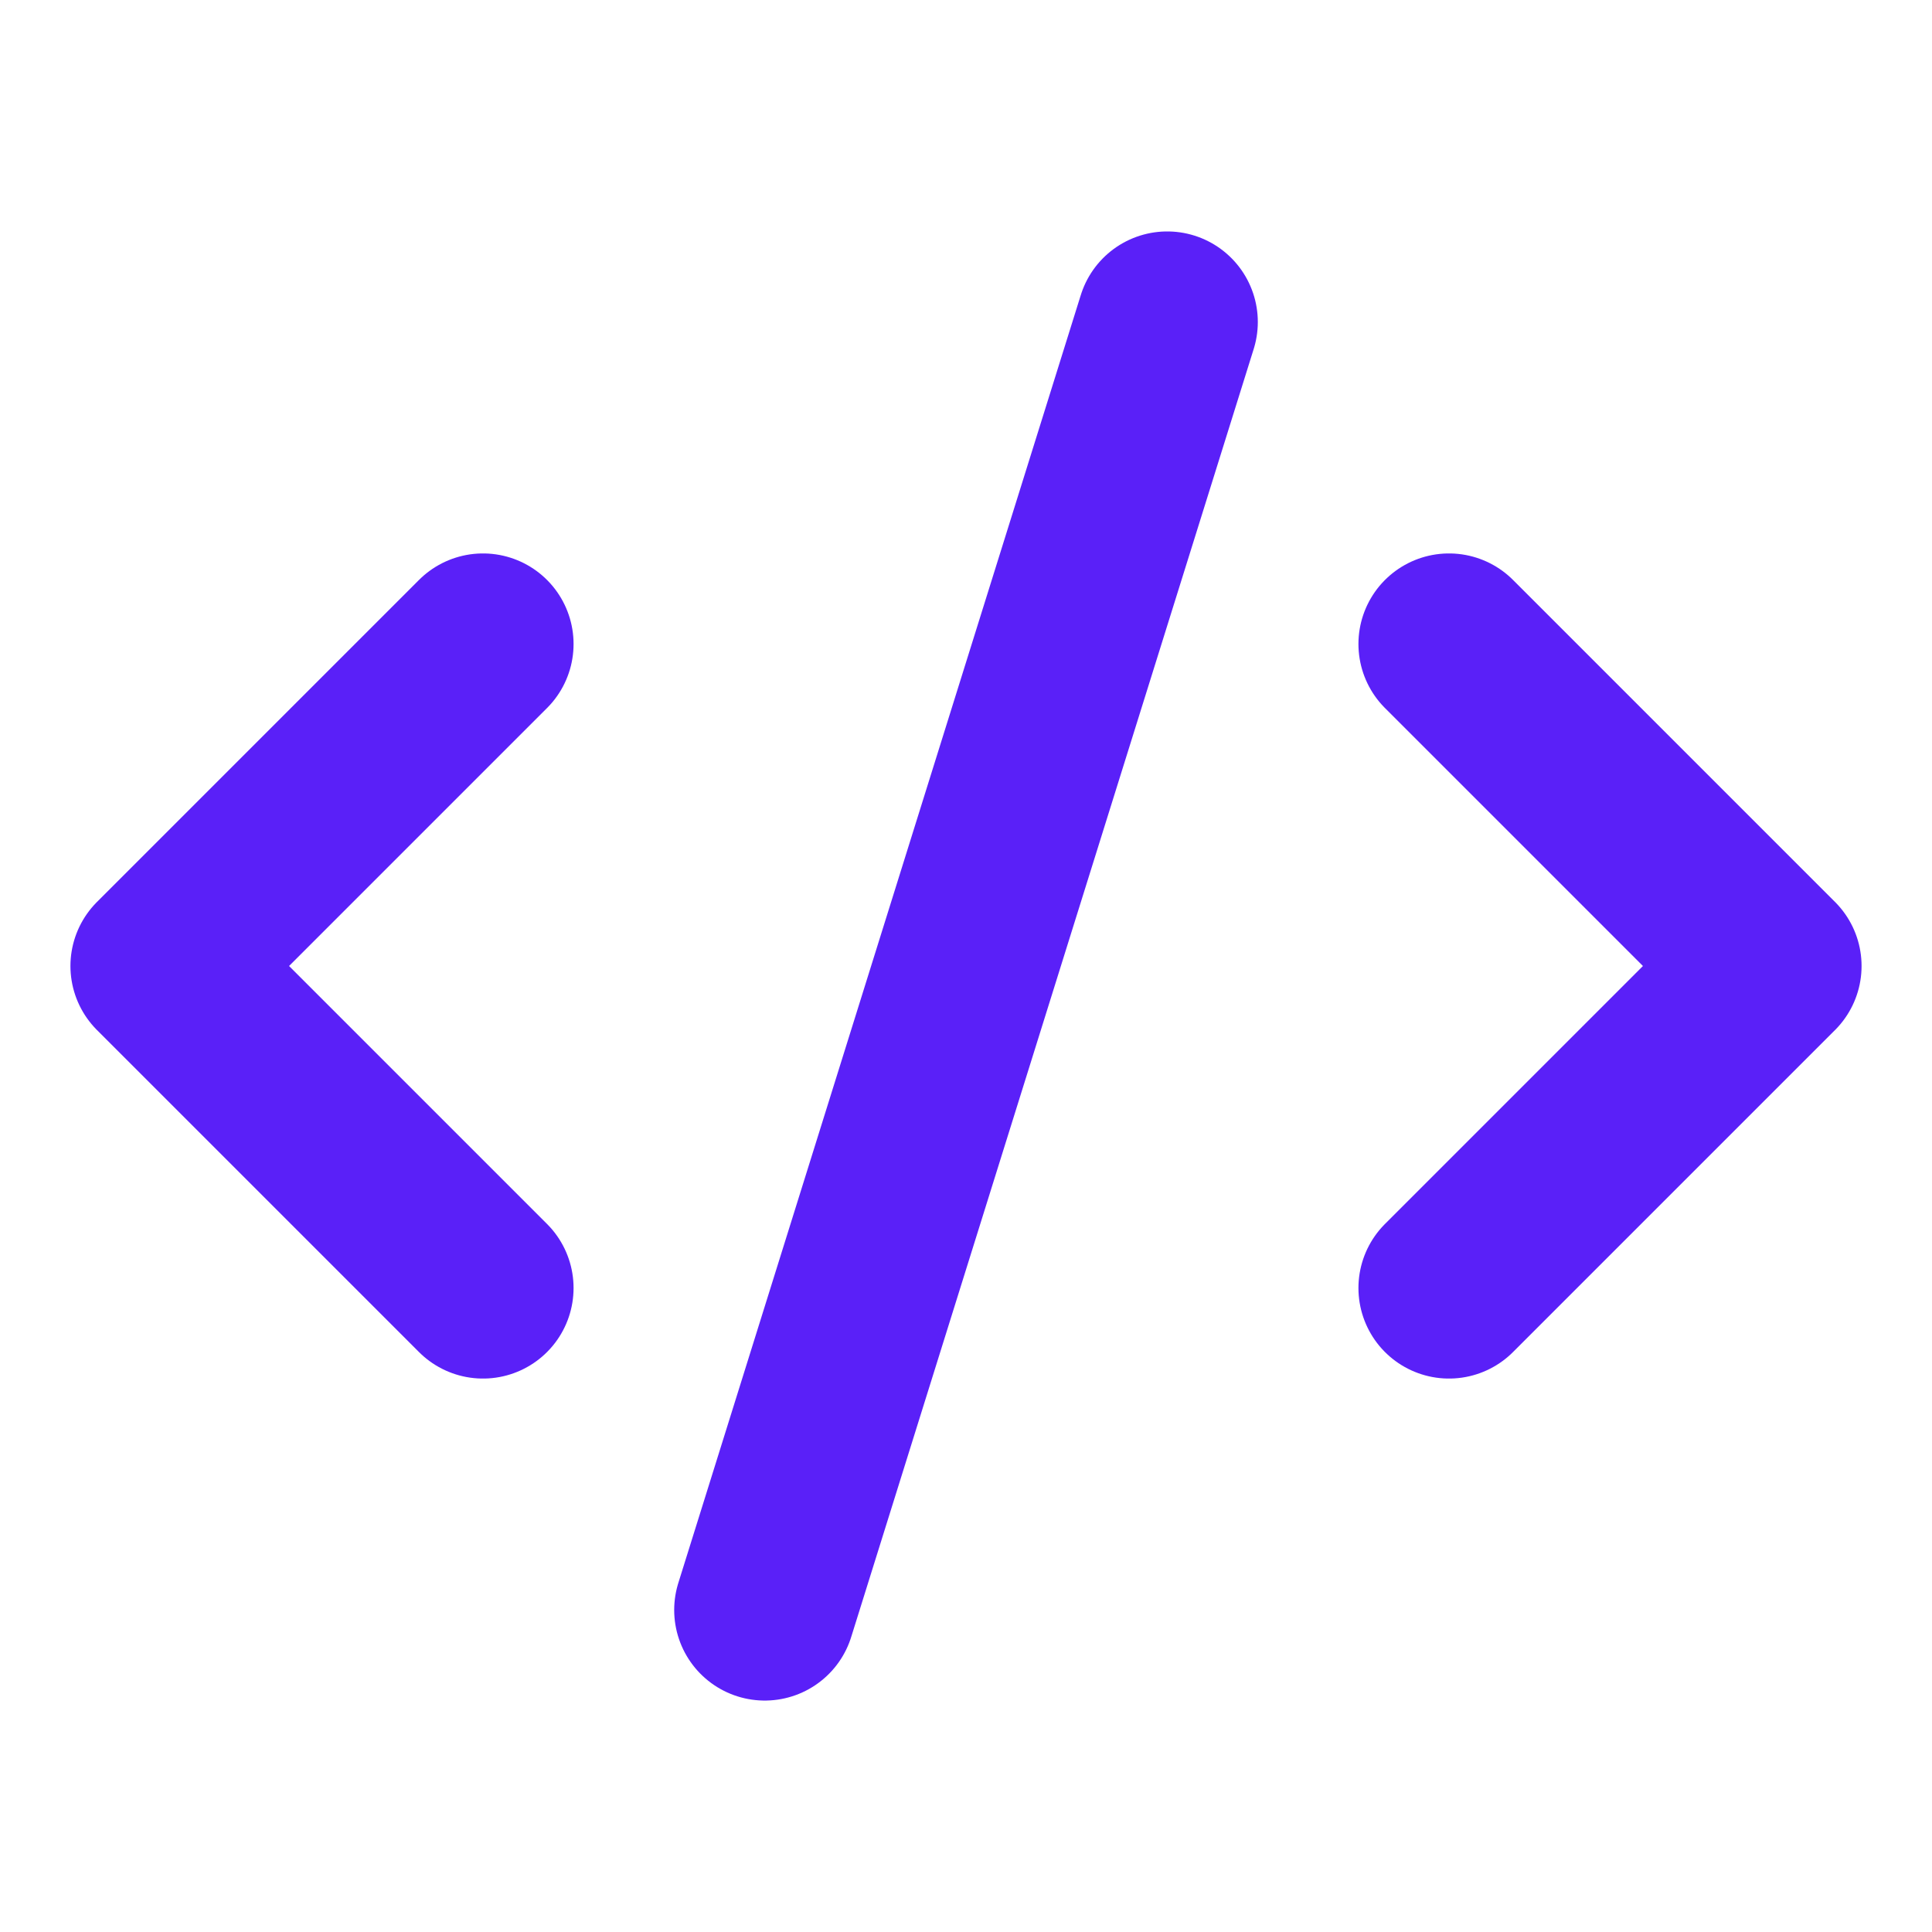 <svg xmlns="http://www.w3.org/2000/svg" width="124" height="124" viewBox="0 0 24 24" fill="none" stroke="#5a20f8" stroke-width="2.25" stroke-linecap="round" stroke-linejoin="round" class="lucide lucide-code-xml-icon lucide-code-xml"><path d="m18 16 4-4-4-4"/><path d="m6 8-4 4 4 4"/><path d="m14.5 4-5 16"/></svg>